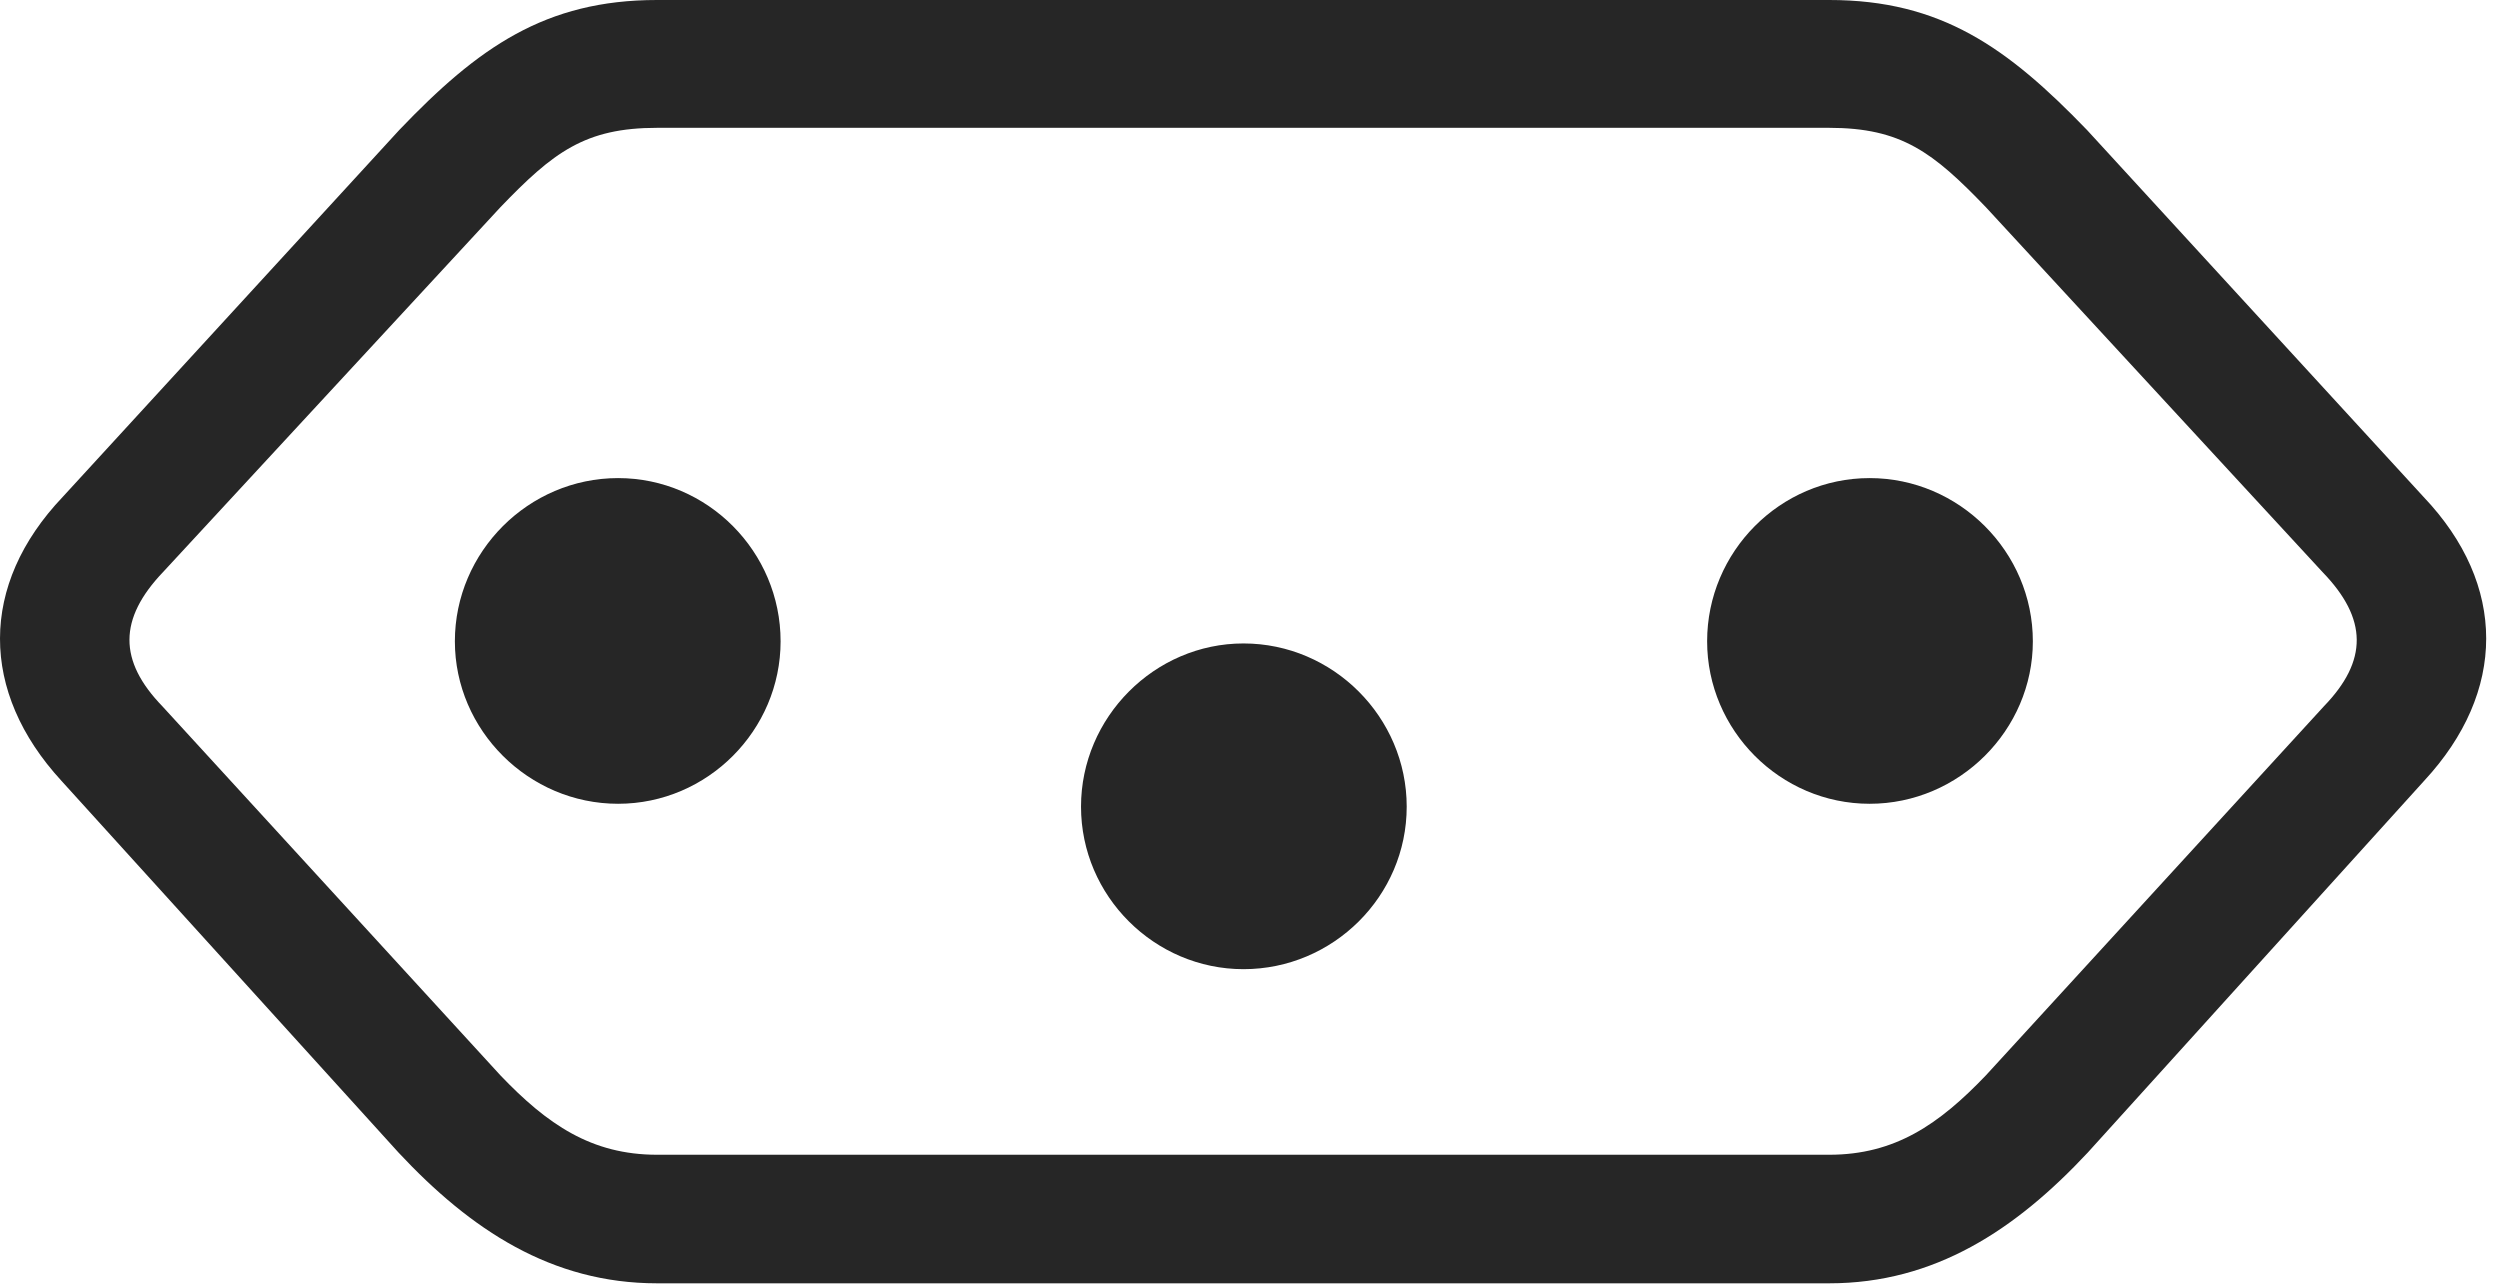 <?xml version="1.0" encoding="UTF-8"?>
<!--Generator: Apple Native CoreSVG 326-->
<!DOCTYPE svg
PUBLIC "-//W3C//DTD SVG 1.1//EN"
       "http://www.w3.org/Graphics/SVG/1.1/DTD/svg11.dtd">
<svg version="1.1" xmlns="http://www.w3.org/2000/svg" xmlns:xlink="http://www.w3.org/1999/xlink" viewBox="0 0 67.612 34.746">
 <g>
  <rect height="34.746" opacity="0" width="67.612" x="0" y="0"/>
  <path d="M17.771 0C14.744 0 12.927 1.289 10.798 3.516L1.697 13.438C-0.569 15.82-0.549 18.711 1.658 21.113L10.779 31.172C12.732 33.262 14.919 34.707 17.771 34.707L49.47 34.707C52.322 34.707 54.509 33.262 56.462 31.172L65.564 21.113C67.79 18.711 67.81 15.82 65.544 13.438L56.443 3.516C54.294 1.289 52.498 0 49.47 0ZM17.771 3.457L49.47 3.457C51.423 3.457 52.283 4.121 53.709 5.605L62.81 15.469C64.04 16.738 64.04 17.871 62.849 19.102L53.709 29.082C52.439 30.41 51.248 31.23 49.47 31.23L17.771 31.23C15.994 31.23 14.802 30.41 13.533 29.082L4.392 19.102C3.201 17.871 3.201 16.738 4.412 15.469L13.533 5.605C14.959 4.121 15.818 3.457 17.771 3.457Z" fill="black" fill-opacity="0.85"/>
  <path d="M16.716 12.93C14.294 12.93 12.302 14.922 12.302 17.344C12.302 19.746 14.294 21.738 16.716 21.738C19.138 21.738 21.111 19.746 21.111 17.344C21.111 14.922 19.138 12.93 16.716 12.93ZM33.63 17.402C31.228 17.402 29.236 19.395 29.236 21.816C29.236 24.238 31.228 26.211 33.63 26.211C36.052 26.211 38.044 24.238 38.044 21.816C38.044 19.395 36.052 17.402 33.63 17.402ZM50.564 12.93C48.142 12.93 46.169 14.922 46.169 17.344C46.169 19.746 48.142 21.738 50.564 21.738C52.986 21.738 54.978 19.746 54.978 17.344C54.978 14.922 52.986 12.93 50.564 12.93Z" fill="black" fill-opacity="0.85"/>
 </g>
</svg>
